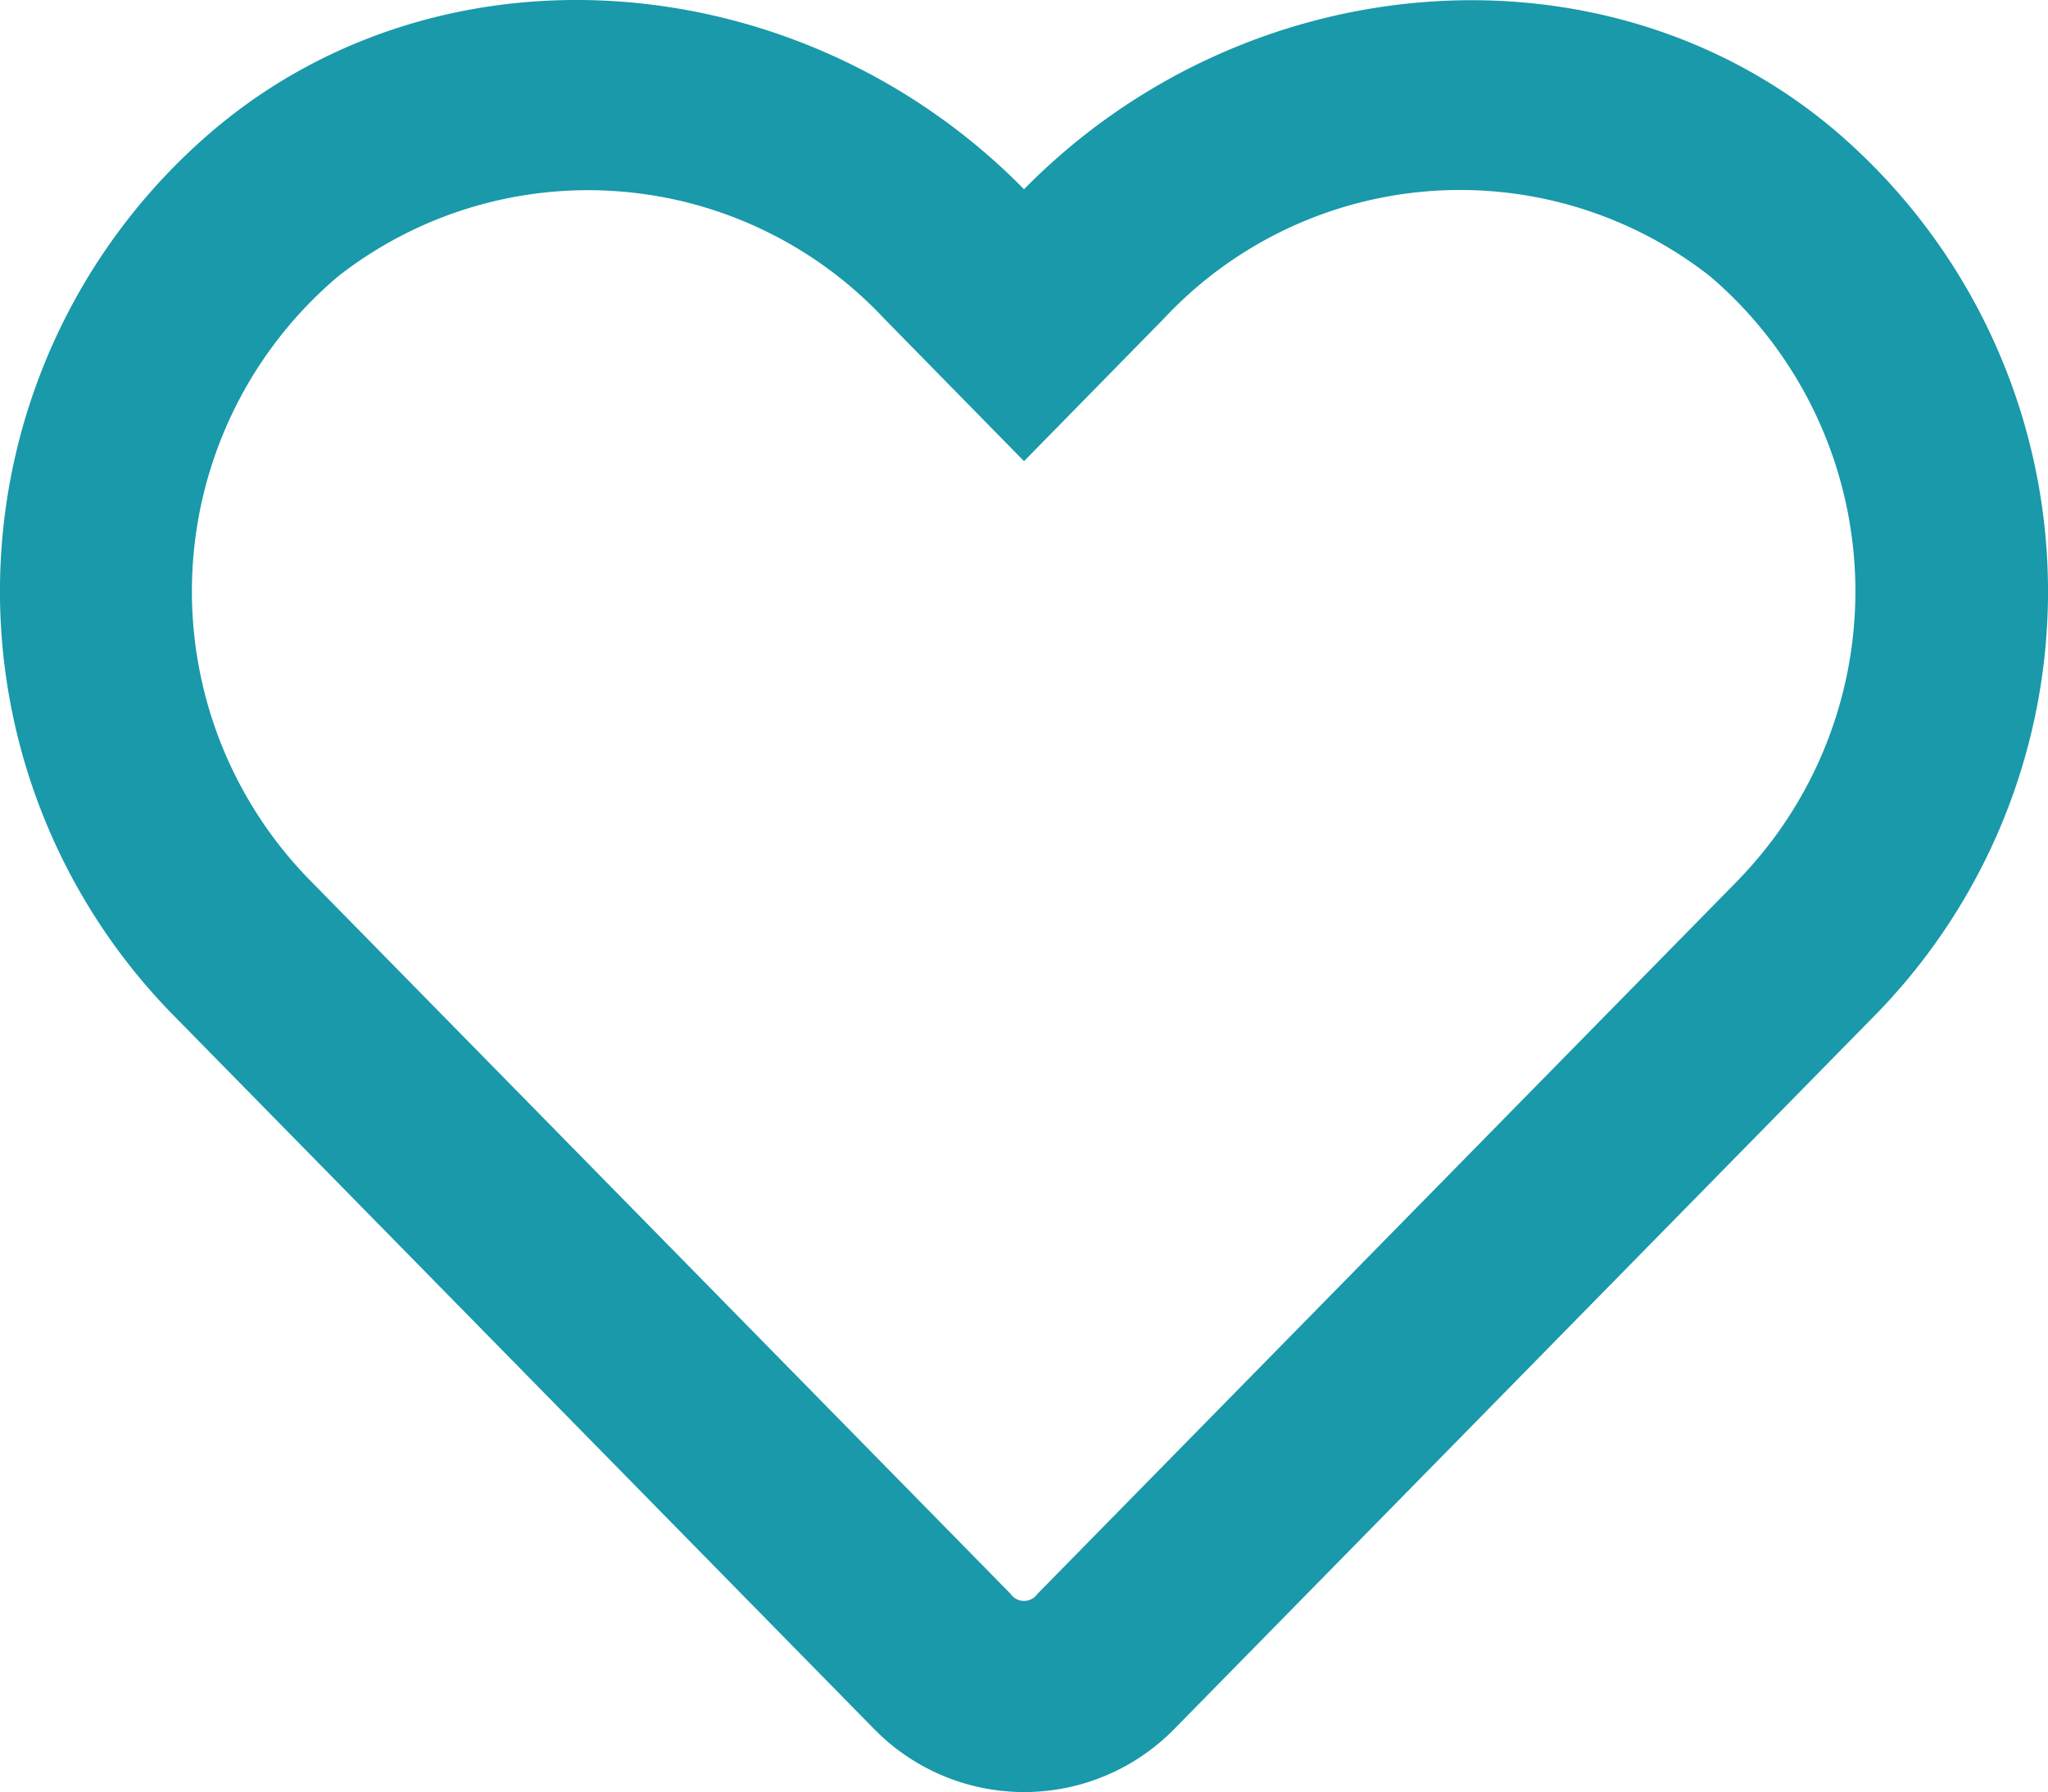 <svg xmlns="http://www.w3.org/2000/svg" width="47.151" height="41.268" viewBox="0 0 47.151 41.268">
  <path id="Path_1" data-name="Path 1" d="M923.85,1477.219c-5.323-4.476-13.547-3.8-18.639,1.381-5.093-5.185-13.316-5.866-18.639-1.381a13.931,13.931,0,0,0-.976,20.37l16.152,16.457a4.837,4.837,0,0,0,6.925.009l16.153-16.457A13.944,13.944,0,0,0,923.85,1477.219Zm-2.173,17.267-16.153,16.456a.378.378,0,0,1-.626,0l-16.153-16.456a9.5,9.5,0,0,1,.672-13.878,9.337,9.337,0,0,1,12.571.967l3.223,3.287,3.223-3.287A9.33,9.33,0,0,1,921,1480.6a9.539,9.539,0,0,1,.673,13.888Z" transform="translate(-881.635 -1474.242)" fill="#1999a9"/>
</svg>
